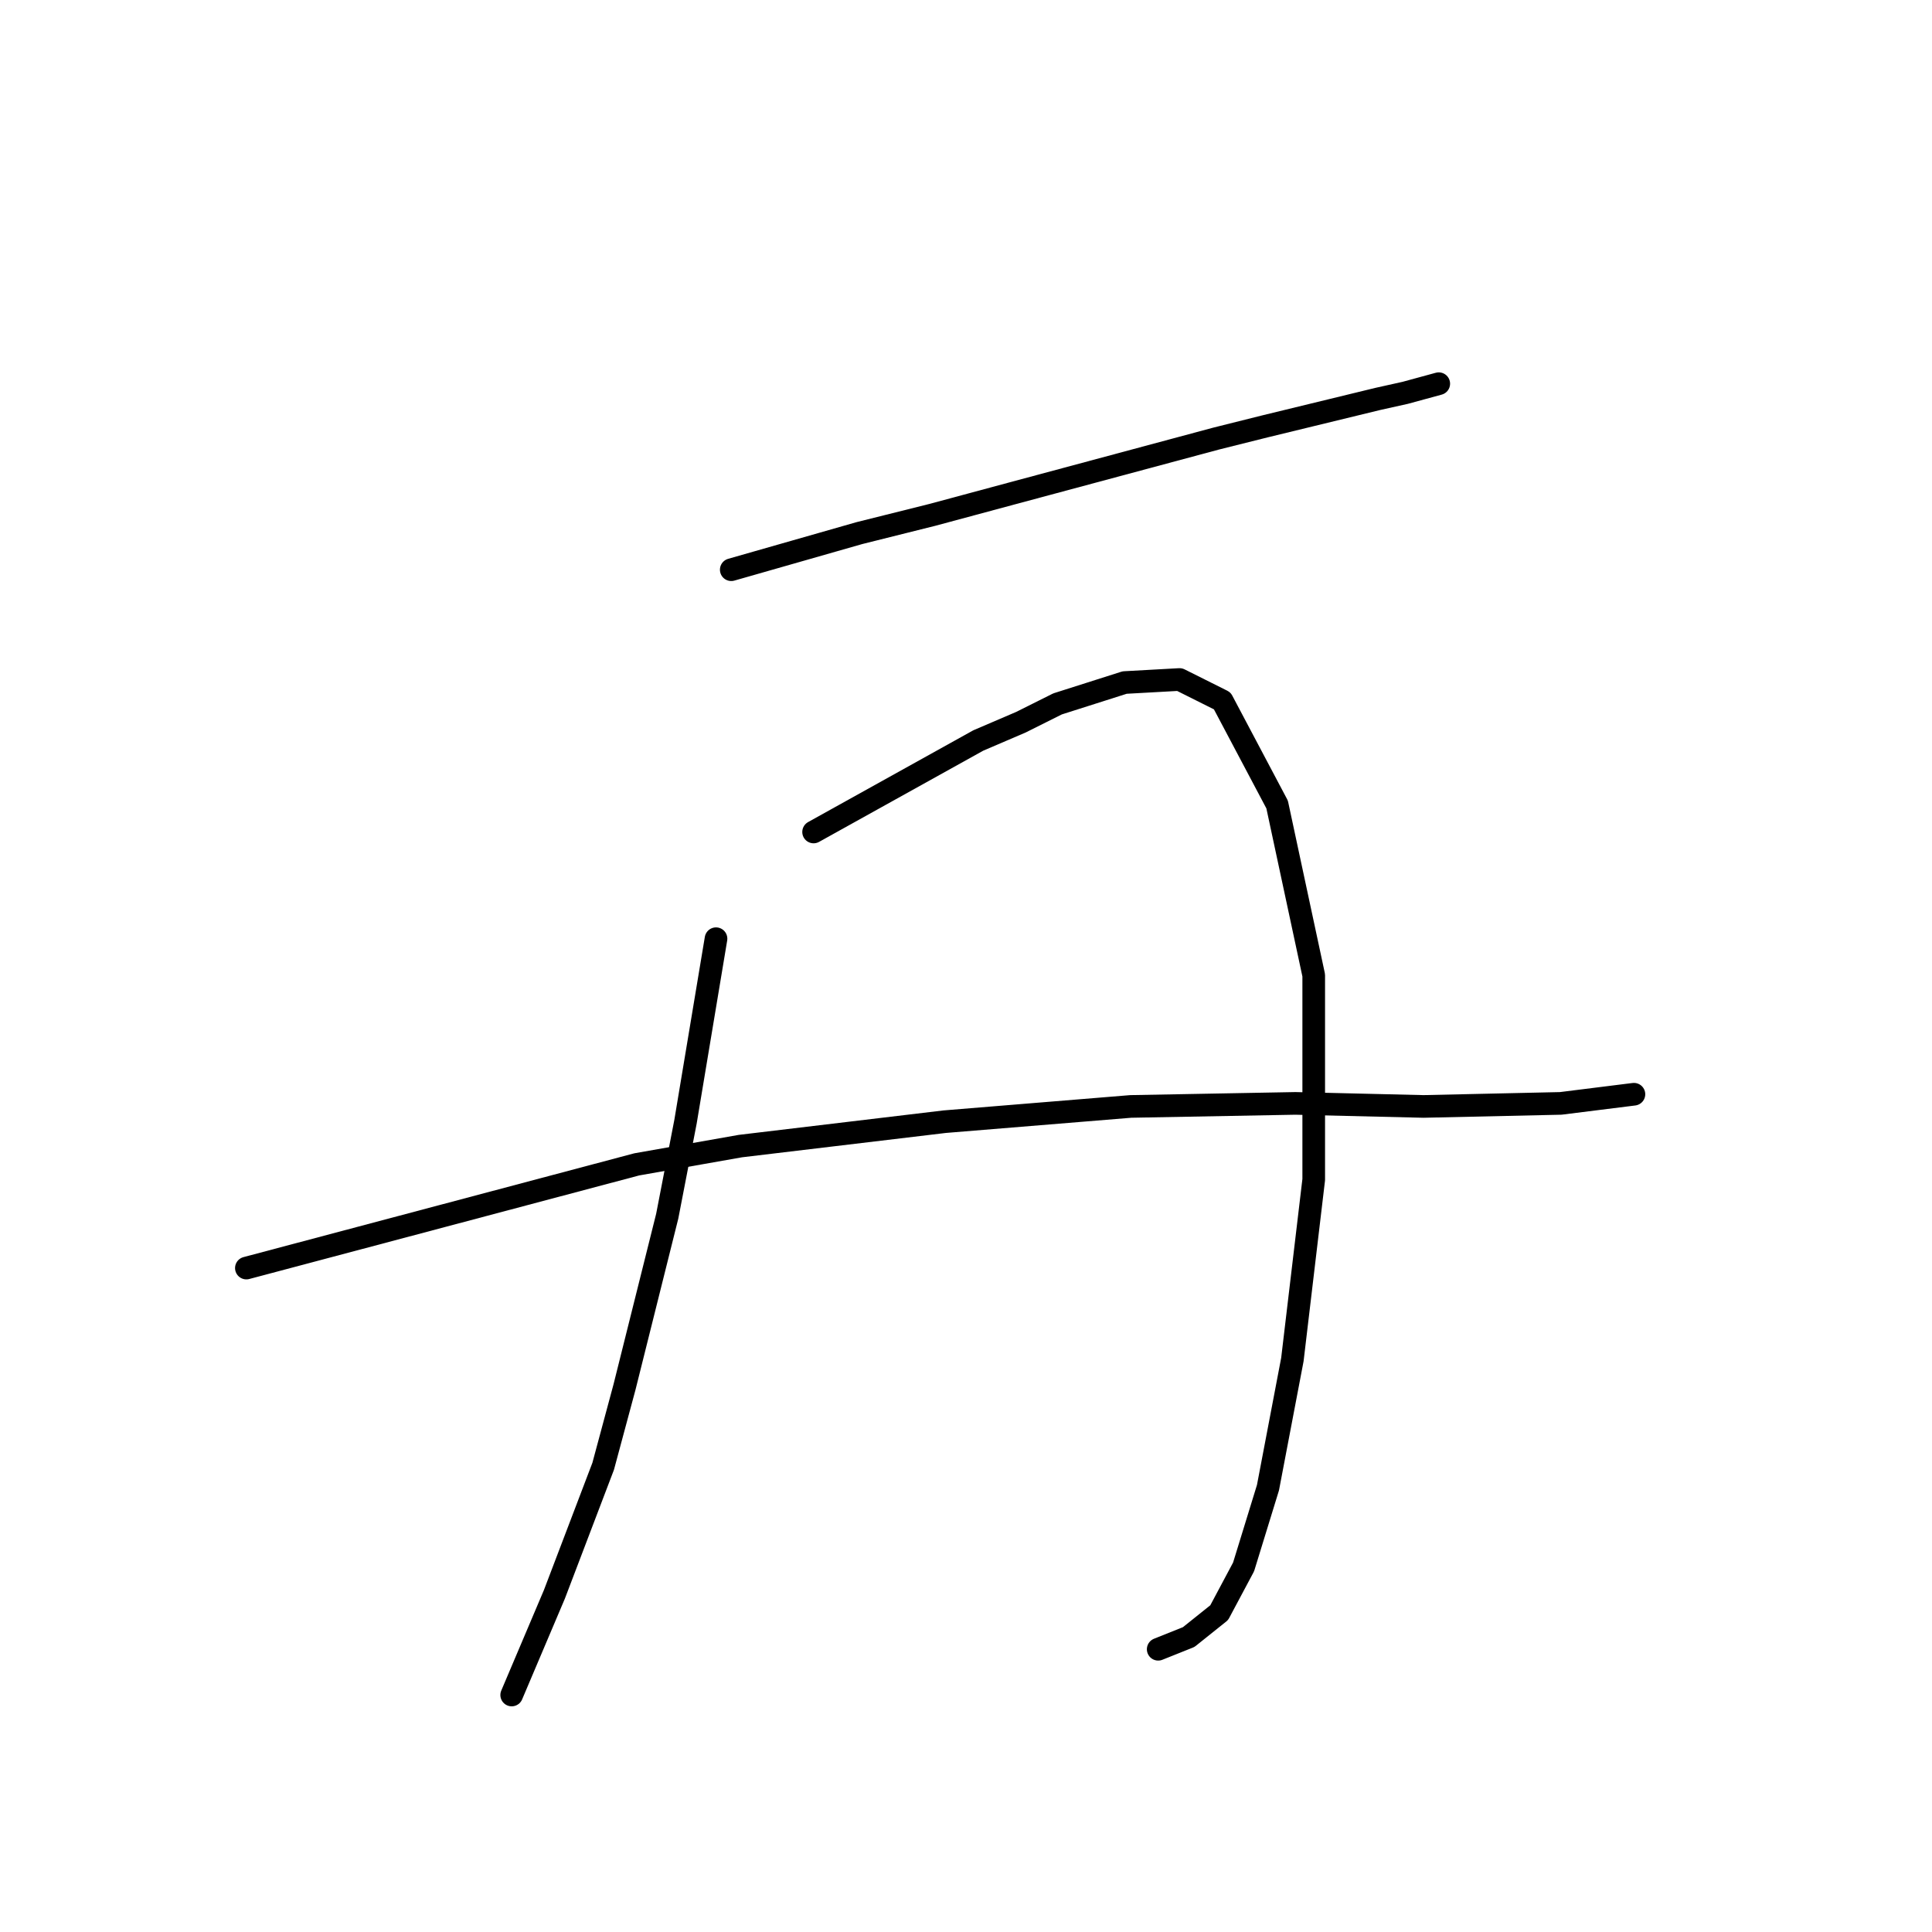 <?xml version="1.0" standalone="no"?>
    <svg width="256" height="256" xmlns="http://www.w3.org/2000/svg" version="1.1">
    <polyline stroke="black" stroke-width="3" stroke-linecap="round" fill="transparent" stroke-linejoin="round" points="96.896 75.49 105.381 73.066 113.867 70.641 123.565 68.217 134.071 65.388 161.145 58.115 167.61 56.498 182.561 52.862 186.198 52.053 190.643 50.841 190.643 50.841 " />
        <polyline stroke="black" stroke-width="3" stroke-linecap="round" fill="transparent" stroke-linejoin="round" points="94.875 124.384 92.855 136.507 90.834 148.629 88.41 161.156 82.753 183.784 79.924 194.29 73.459 211.262 67.802 224.597 67.802 224.597 " />
        <polyline stroke="black" stroke-width="3" stroke-linecap="round" fill="transparent" stroke-linejoin="round" points="107.806 110.241 118.716 104.18 129.626 98.119 135.283 95.694 140.132 93.27 149.022 90.441 156.296 90.037 161.953 92.866 169.226 106.604 174.075 129.233 174.075 156.307 171.247 180.148 168.014 197.119 164.781 207.625 161.549 213.686 157.508 216.919 153.467 218.535 153.467 218.535 " />
        <polyline stroke="black" stroke-width="3" stroke-linecap="round" fill="transparent" stroke-linejoin="round" points="32.646 168.025 58.508 161.156 84.369 154.286 98.108 151.862 125.181 148.629 149.83 146.609 171.651 146.205 188.622 146.609 206.806 146.205 216.504 144.992 216.504 144.992 " />
        </svg>